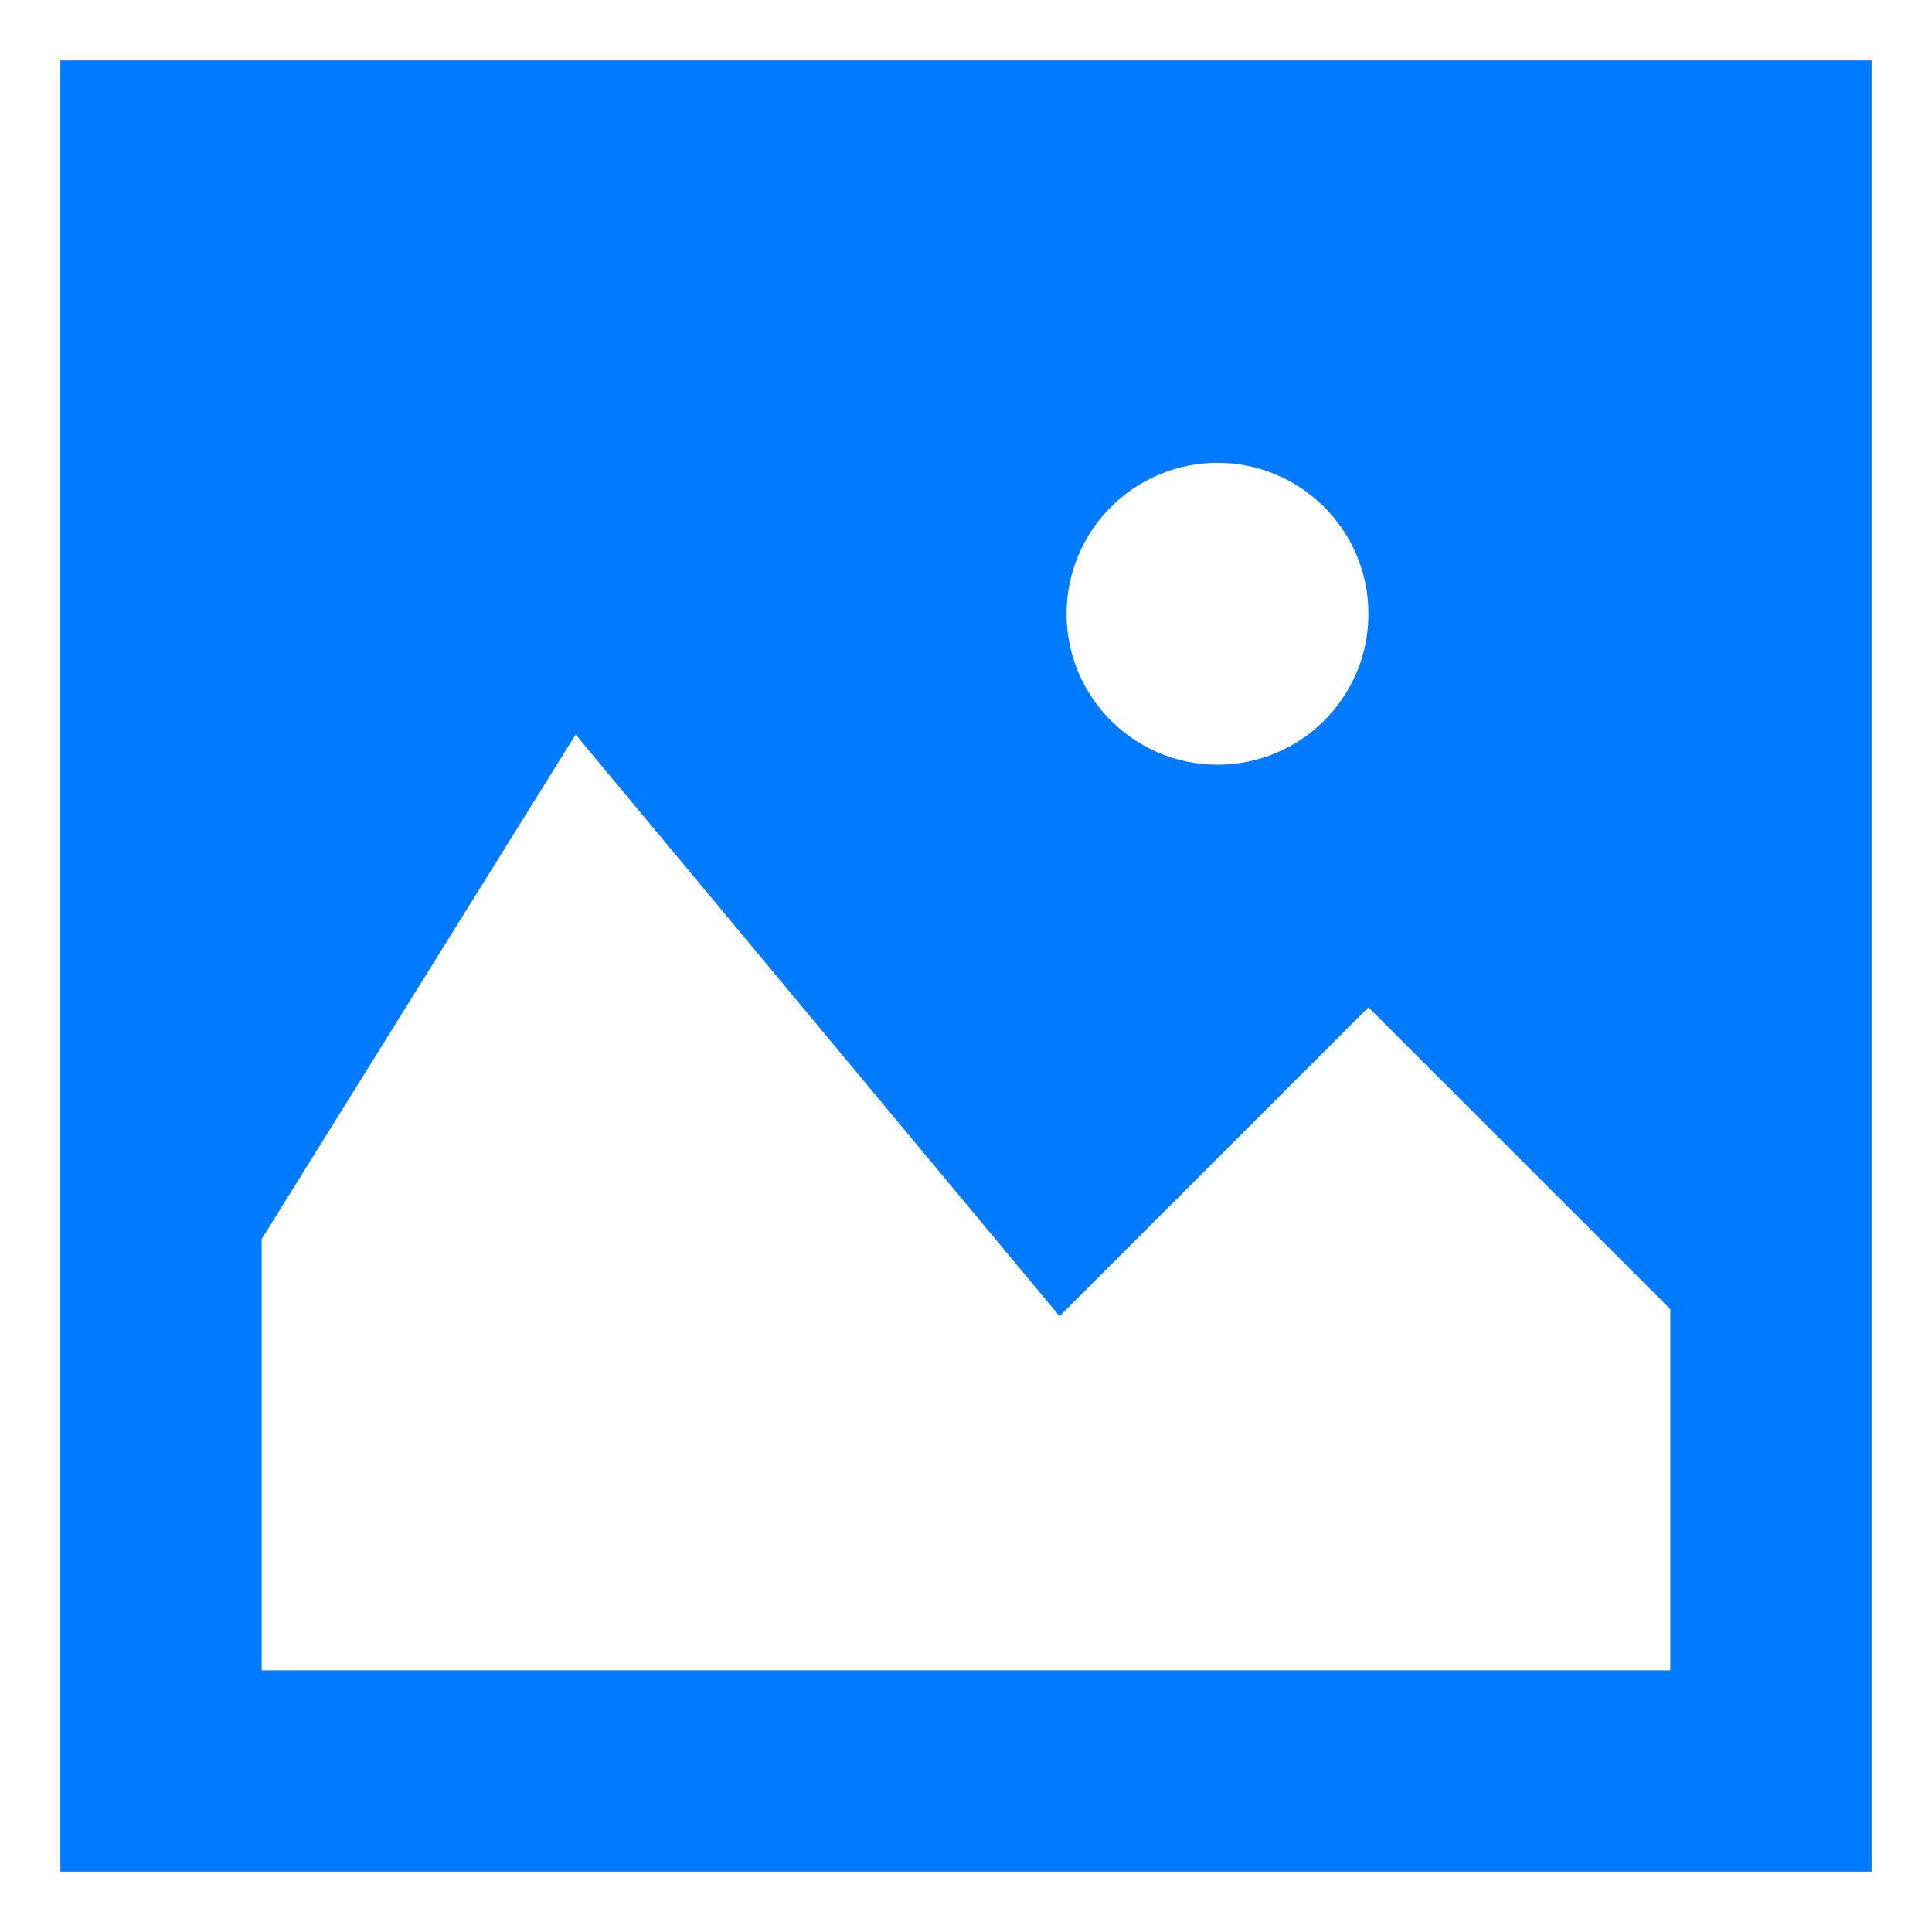<svg width="16" height="16" viewBox="0 0 16 16" fill="none" xmlns="http://www.w3.org/2000/svg">
<g clip-path="url(#clip0_1844_2814)">
<path fill-rule="evenodd" clip-rule="evenodd" d="M15.5 0.5V15.5H0.5V0.5H15.5ZM4.767 6.083L2.167 10.261V13.833H13.833V10.842L11.333 8.342L8.775 10.9L4.767 6.083ZM10.083 3.833C9.393 3.833 8.833 4.393 8.833 5.083C8.833 5.774 9.393 6.333 10.083 6.333C10.774 6.333 11.333 5.774 11.333 5.083C11.333 4.393 10.774 3.833 10.083 3.833Z" fill="#007AFF"/>
</g>
<defs>
<clipPath id="clip0_1844_2814">
<rect width="16" height="16" fill="white"/>
</clipPath>
</defs>
</svg>

